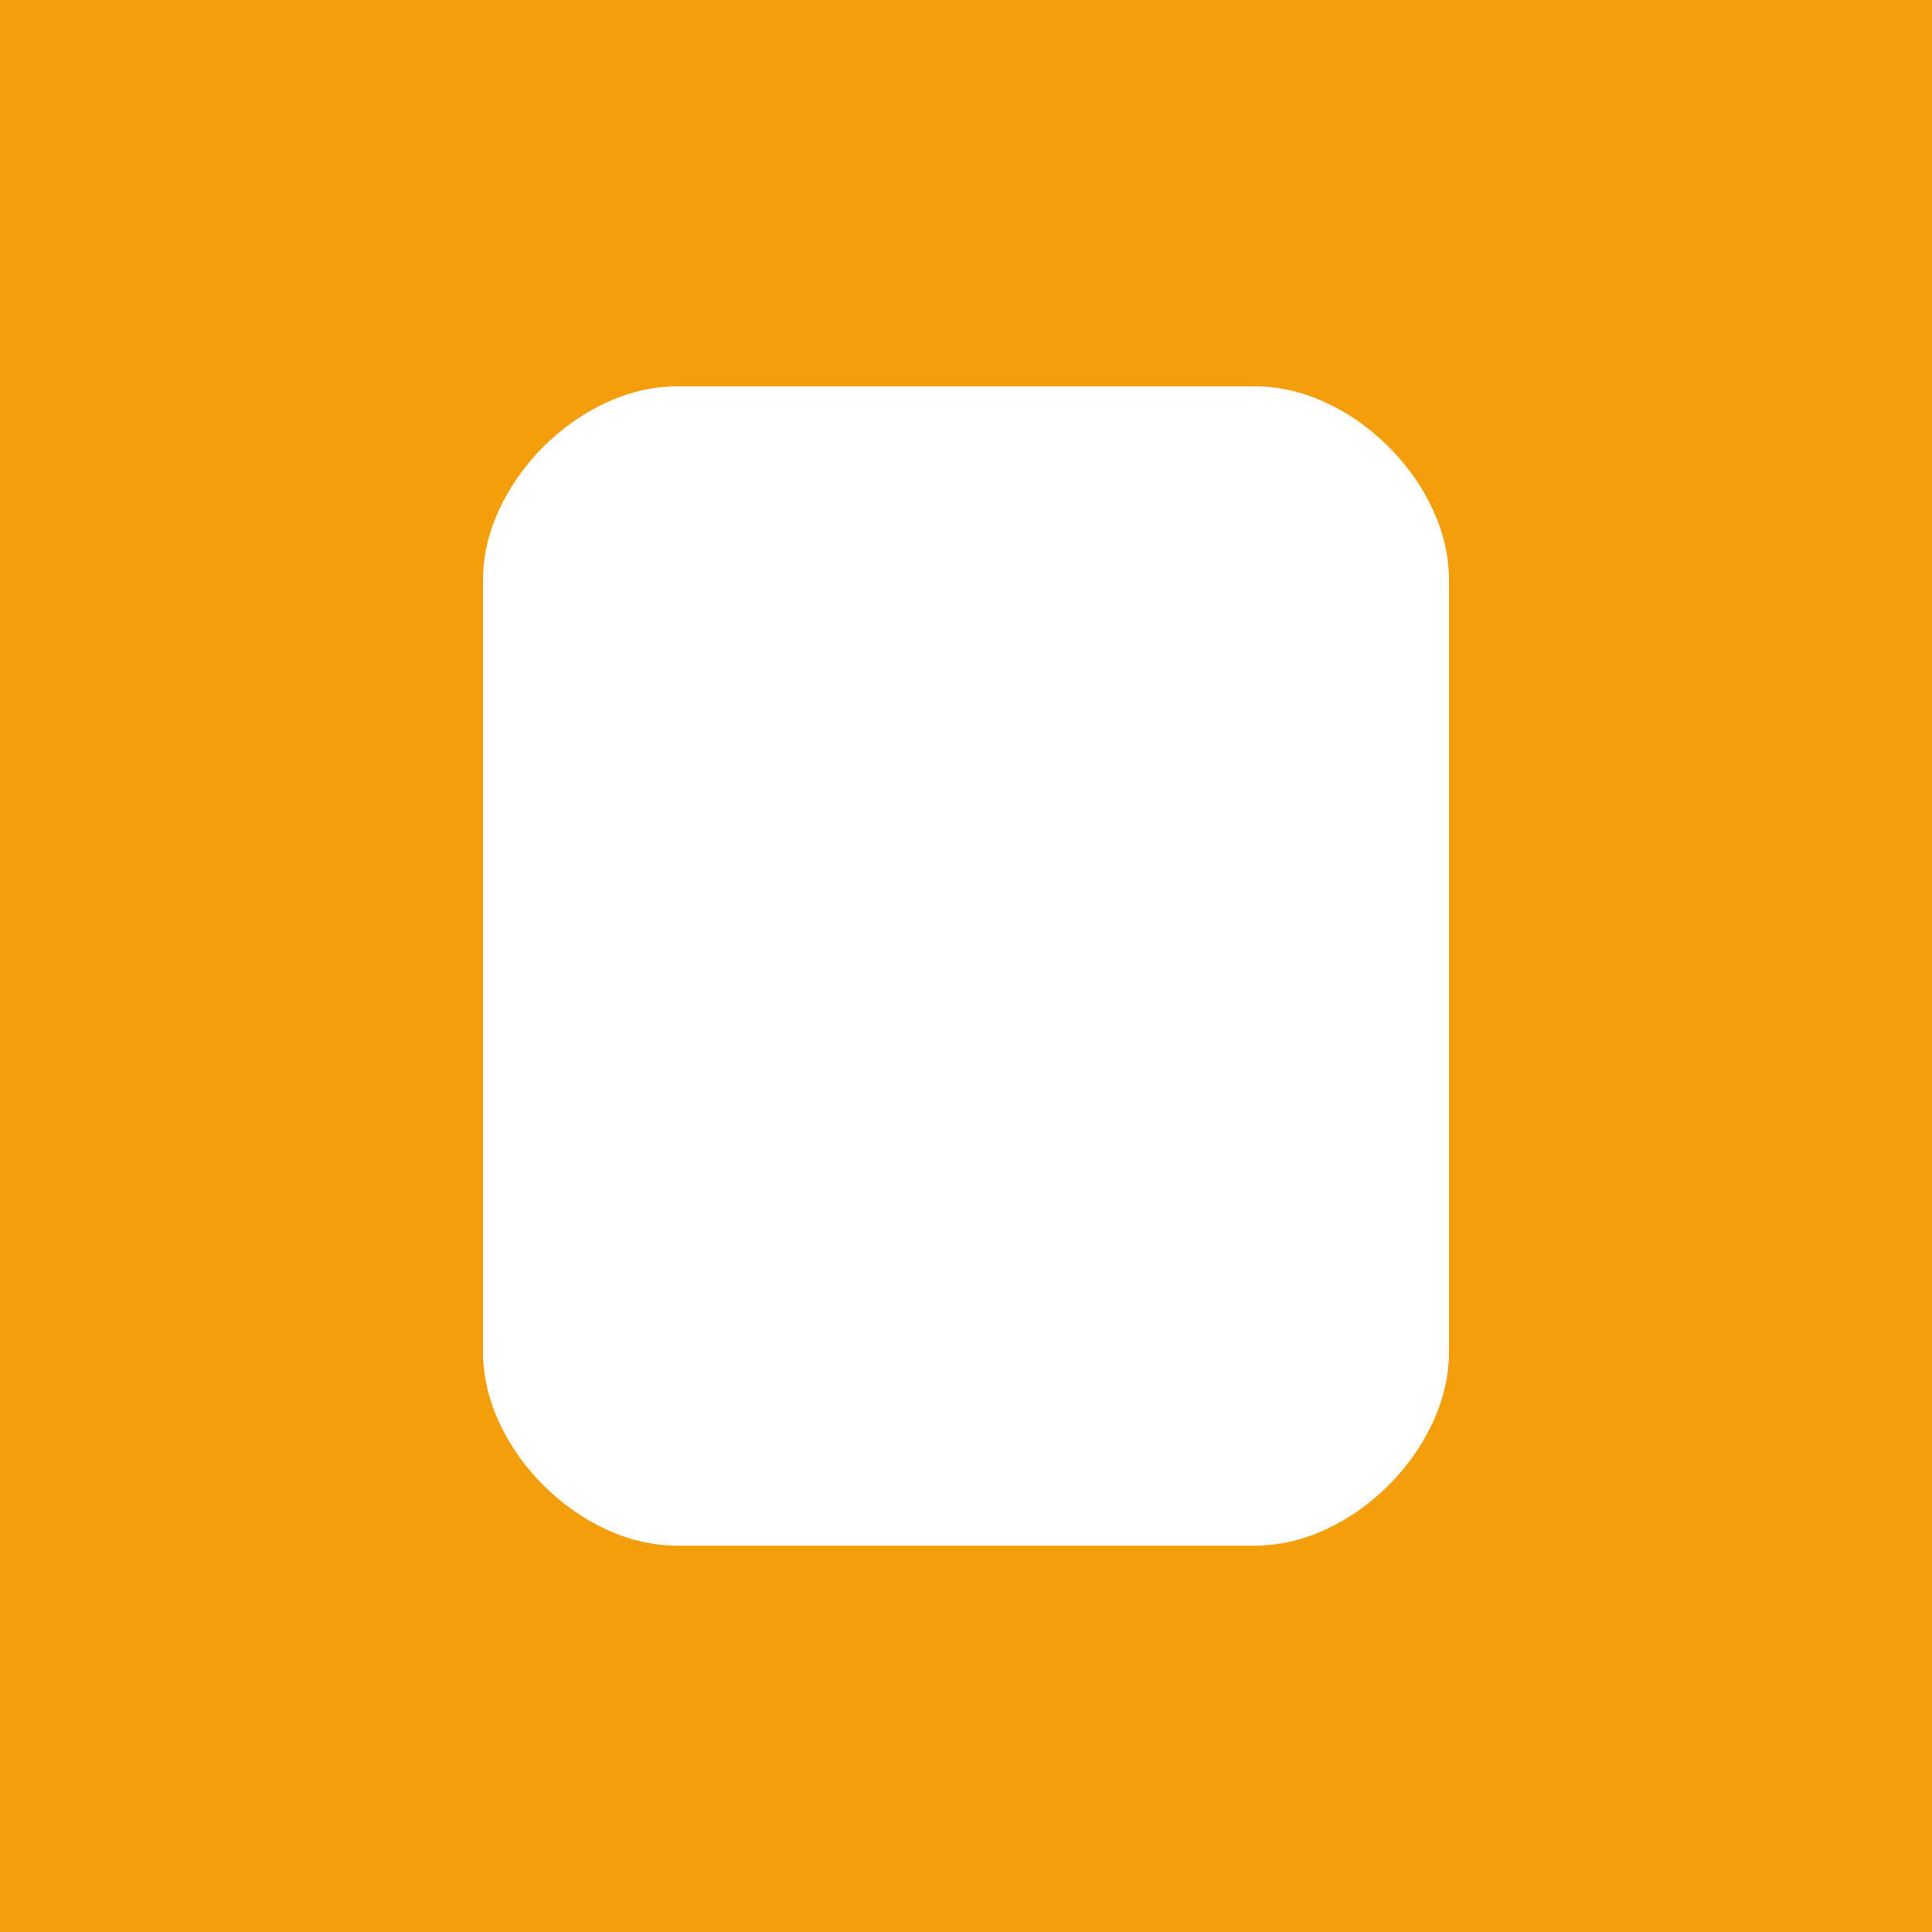 <svg xmlns="http://www.w3.org/2000/svg" width="400" height="400" viewBox="0 0 400 400">
  <rect width="400" height="400" fill="#f59e0b" />
  <g fill="#ffffff" transform="translate(100, 80)">
    <path d="M40,0 L160,0 C180,0 200,20 200,40 L200,200 C200,220 180,240 160,240 L40,240 C20,240 0,220 0,200 L0,40 C0,20 20,0 40,0 Z" />
    <circle cx="70" cy="80" r="30" />
    <circle cx="130" cy="80" r="30" />
    <path d="M40,140 L160,140 C160,180 120,220 100,220 C80,220 40,180 40,140 Z" />
  </g>
</svg>